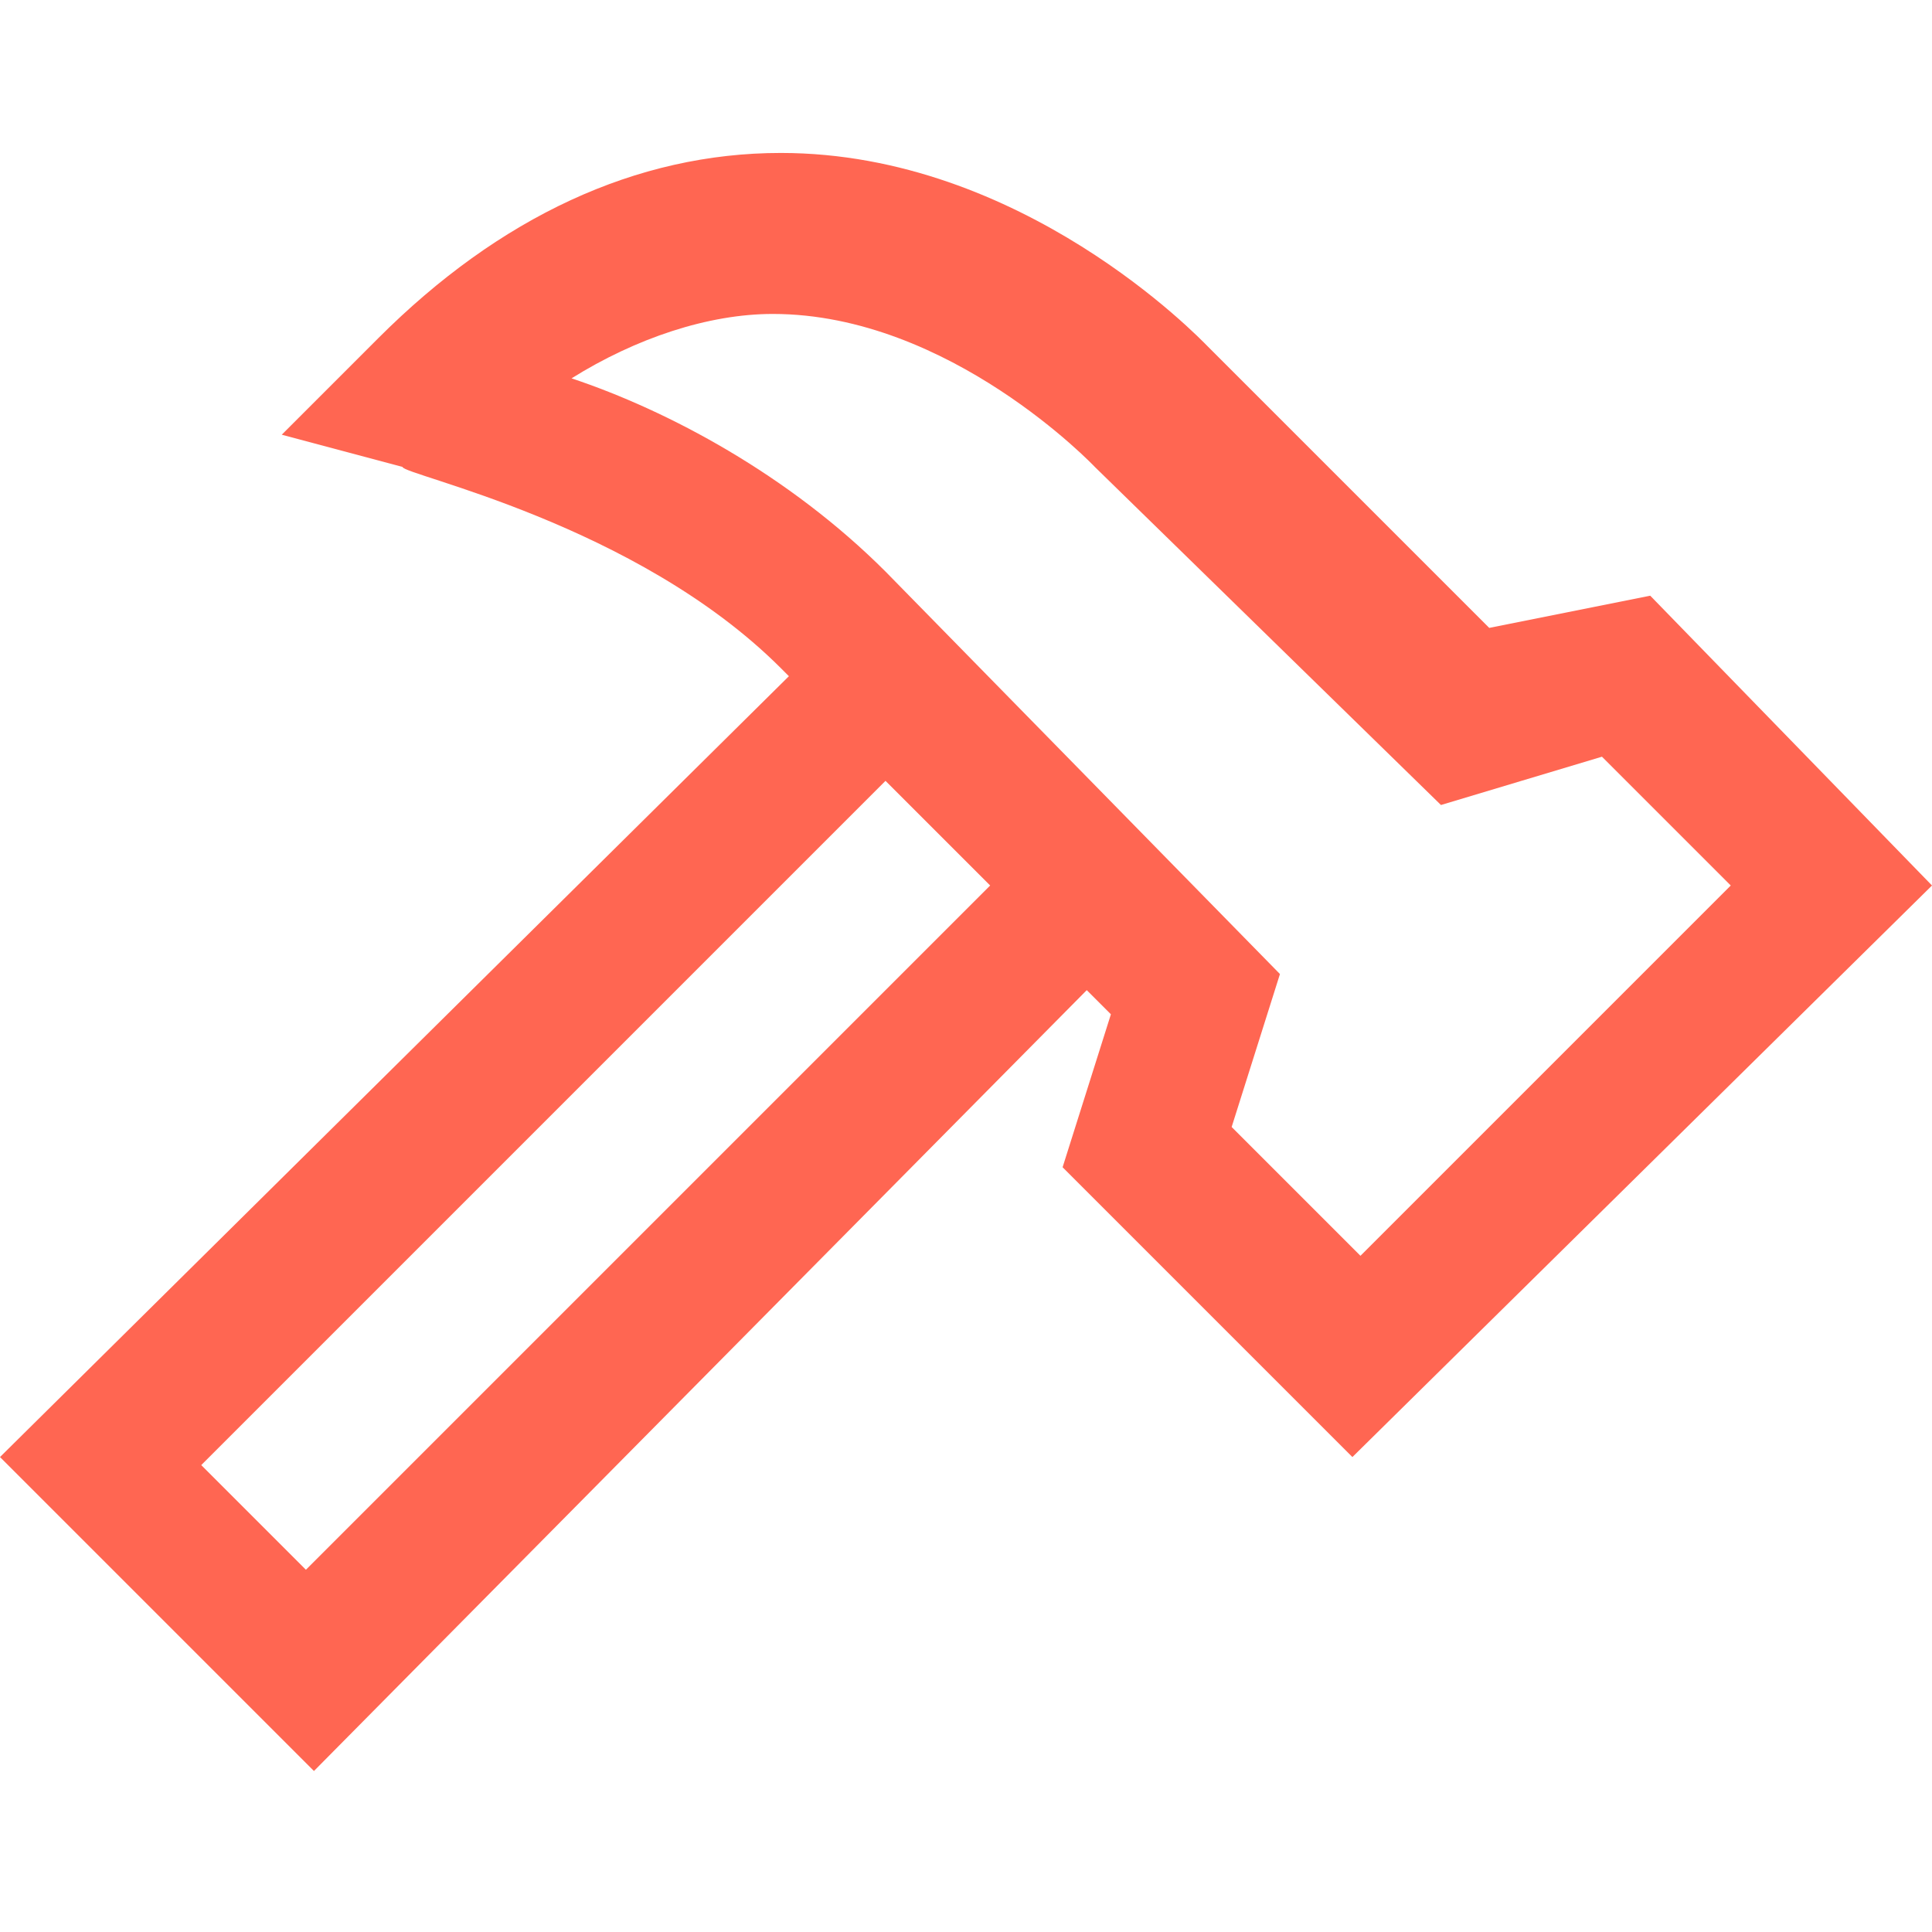 <!DOCTYPE svg PUBLIC "-//W3C//DTD SVG 1.1//EN" "http://www.w3.org/Graphics/SVG/1.1/DTD/svg11.dtd">

<!-- Upload#19ae51SVG Repo, www.svgrepo.com, Transformed by: SVG Repo Mixer Tools -->
<svg fill="#ff6652" height="800px" width="800px" version="1.1" id="XMLID_191_" xmlns="http://www.w3.org/2000/svg" xmlns:xlink="http://www.w3.org/1999/xlink" viewBox="0 0 24 24" enable-background="new 0 0 24 24" xml:space="preserve">

<g id="SVGRepo_bgCarrier" stroke-width="0"/>

<g id="SVGRepo_tracerCarrier" stroke-linecap="round" stroke-linejoin="round"/>

<g id="SVGRepo_iconCarrier"> <g id="tools"> <g> <path d="M3.9,22L0,18.1l9.8-9.7L9.7,8.3C7.9,6.5,5,5.9,5,5.8L3.5,5.4l1.2-1.2c1.5-1.5,3.2-2.3,5-2.3c3,0,5.2,2.3,5.3,2.4l3.5,3.5 l2-0.4L24,11l-7.2,7.1l-3.6-3.6l0.6-1.9l-0.3-0.3L3.9,22z M2.5,18.2l1.3,1.3l8.5-8.5L11,9.7L2.5,18.2z M15.3,14l1.6,1.6l4.6-4.6 l-1.6-1.6l-2,0.6l-4.3-4.2c0,0-1.8-1.9-4-1.9c-0.8,0-1.7,0.3-2.5,0.8C8.3,5.1,9.8,5.9,11,7.1l0,0l4.9,5L15.3,14z"/> </g> </g> </g>

</svg>